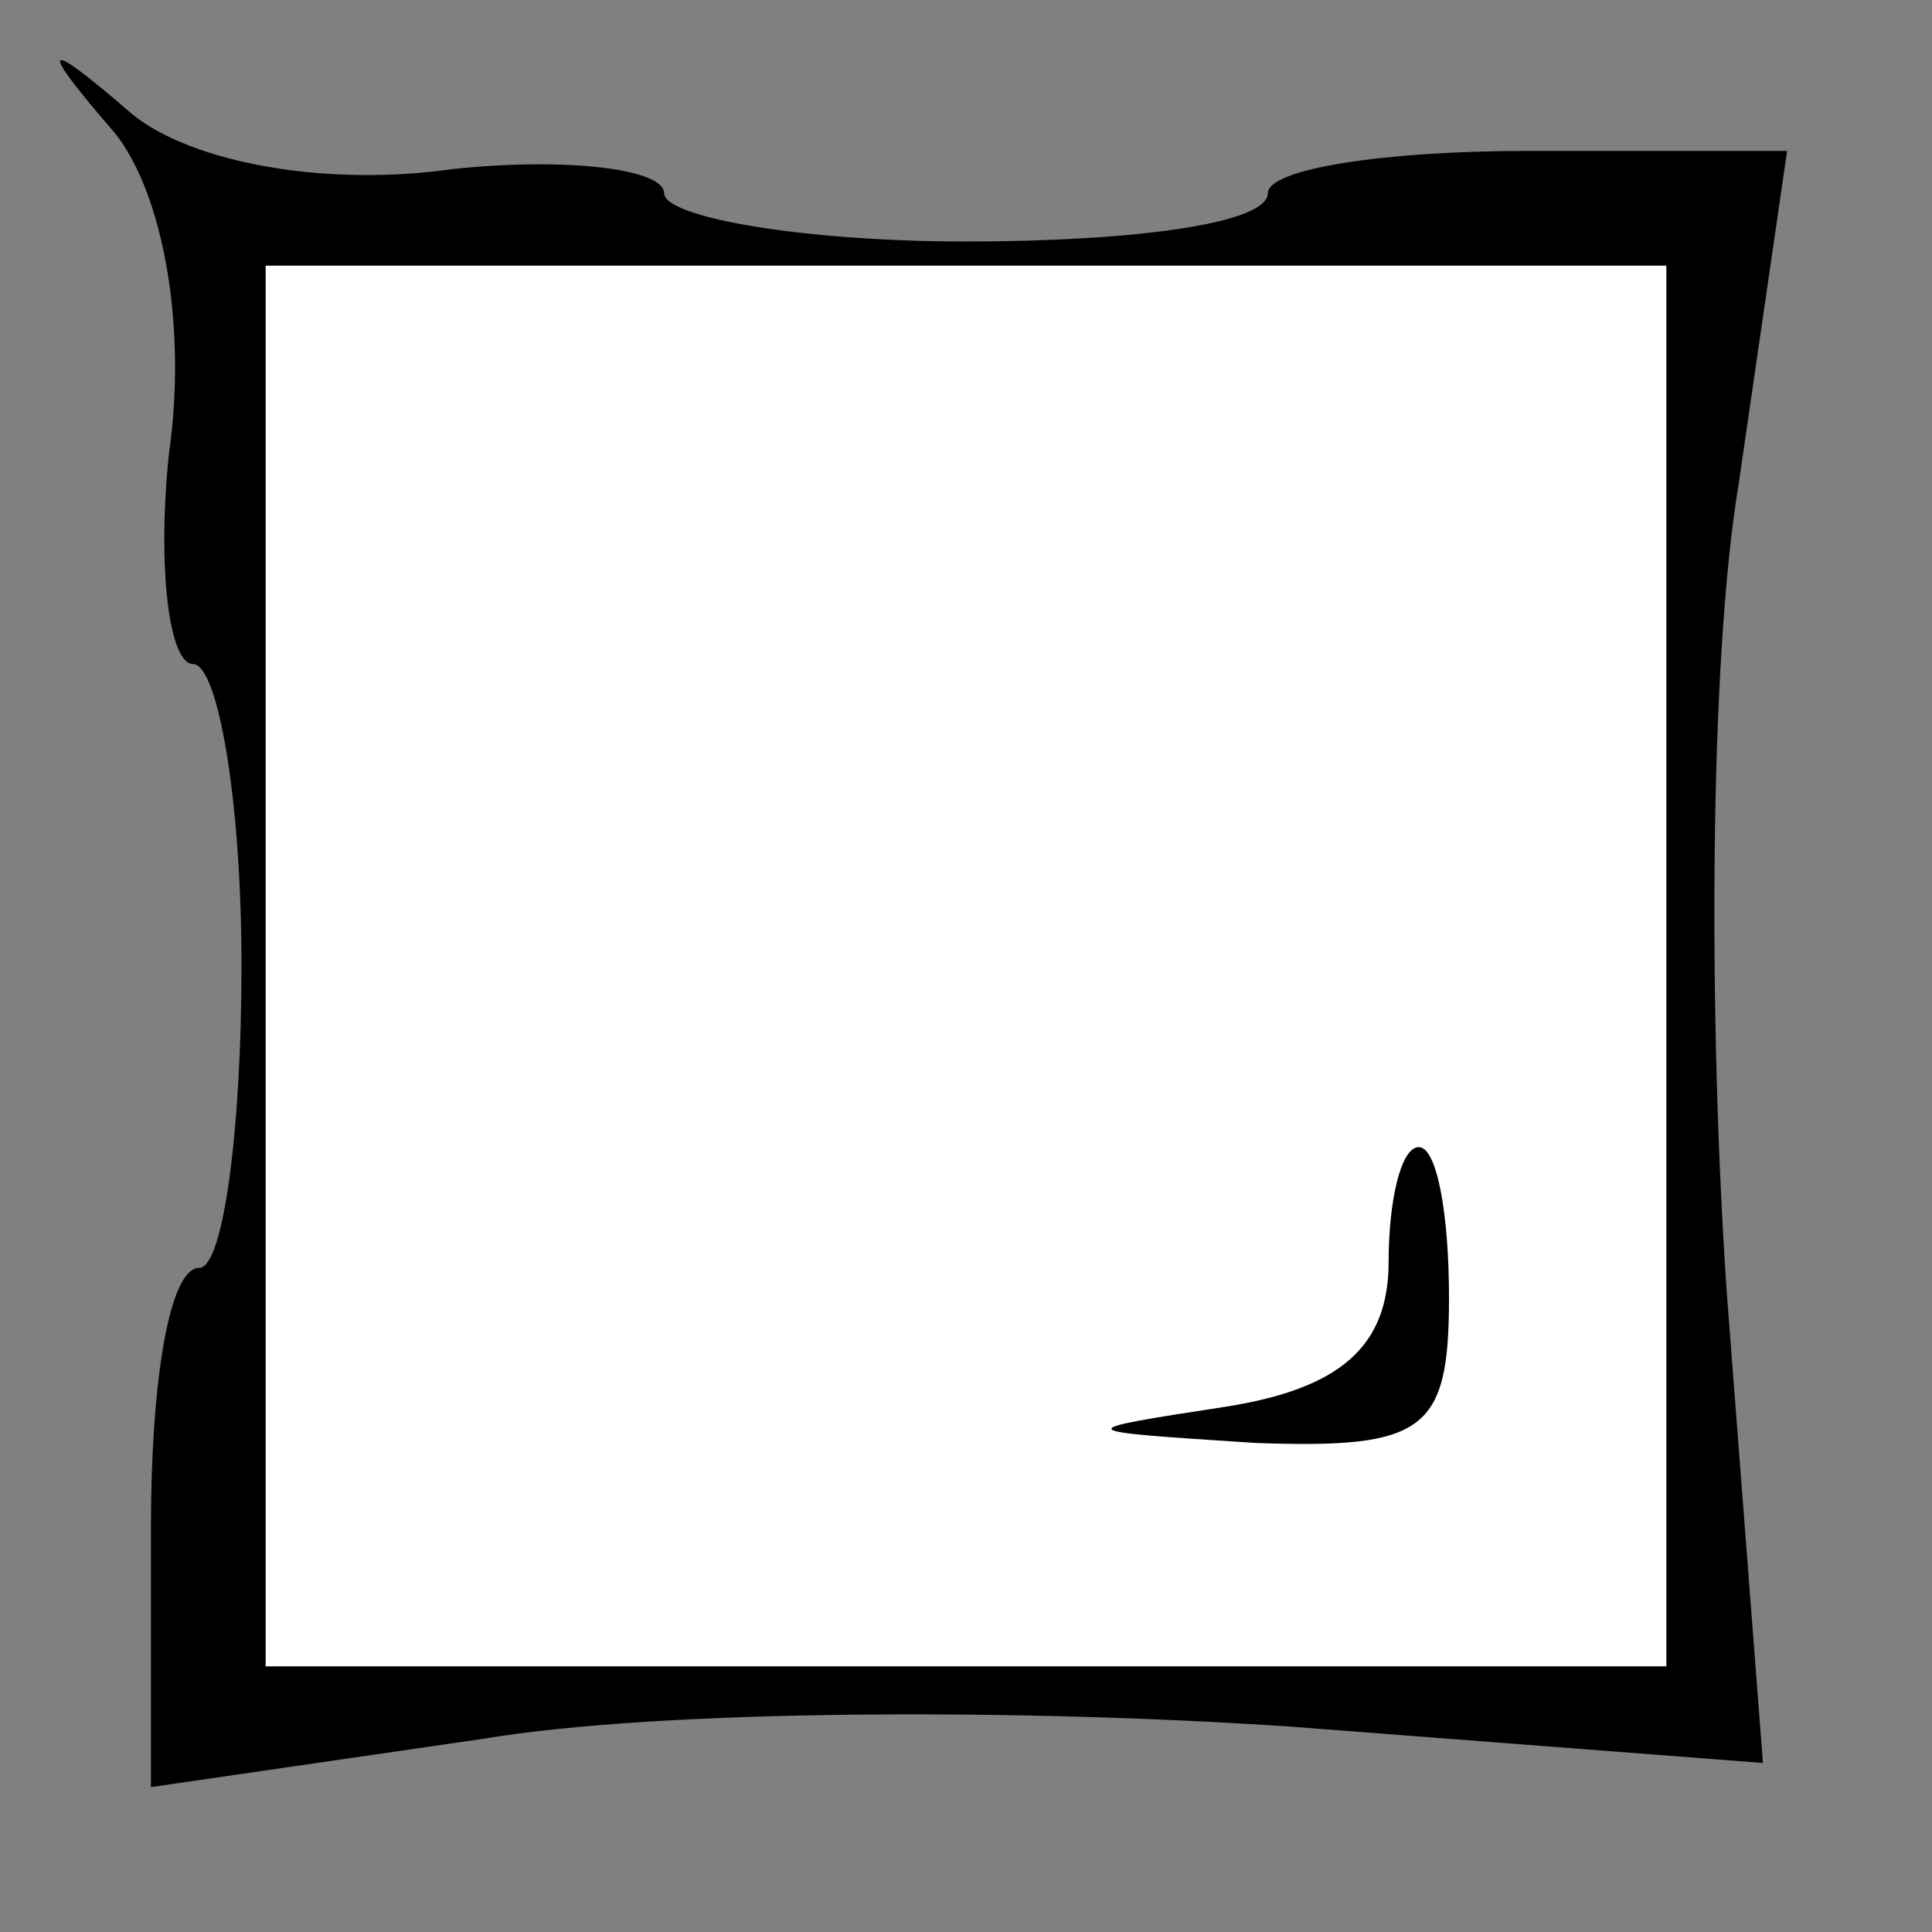 <?xml version="1.0" standalone="no"?>
<!DOCTYPE svg PUBLIC "-//W3C//DTD SVG 20010904//EN"
 "http://www.w3.org/TR/2001/REC-SVG-20010904/DTD/svg10.dtd">
<svg version="1.0" xmlns="http://www.w3.org/2000/svg"
 width="32pt" height="32pt" viewBox="0 0 32 32"
 preserveAspectRatio="xMidYMid meet">
<rect x="0" y="0" width="32" height="32" fill="#808080" stroke="none"/>
<g transform="translate(0,32) scale(0.1,-0.1)"
fill="#000000" stroke="none">
<path fill="#000000" stroke="none" d="M19 298 c8 -10 12 -32 9 -53 -2 -19 0
-35 4 -35 4 0 8 -22 8 -50 0 -27 -3 -50 -7 -50 -5 0 -8 -19 -8 -43 l0 -43 55
8 c30 5 90 5 134 2 l78 -6 -6 78 c-3 44 -3 104 2 134 l8 55 -43 0 c-24 0 -43
-3 -43 -7 0 -5 -22 -8 -50 -8 -27 0 -50 4 -50 8 0 4 -16 6 -35 4 -21 -3 -43 1
-53 9 -15 13 -16 12 -3 -3z"/>
<path fill="#ffffff" stroke="none" d="M276 160 l0 -116 -116 0 -116 0 0 116
0 116 116 0 116 0 0 -116z"/>
<path fill="#000000" stroke="none" d="M230 111 c0 -14 -8 -21 -27 -24 -26 -4
-26 -4 5 -6 28 -1 32 2 32 24 0 14 -2 25 -5 25 -3 0 -5 -9 -5 -19z"/>
</g>
</svg>
